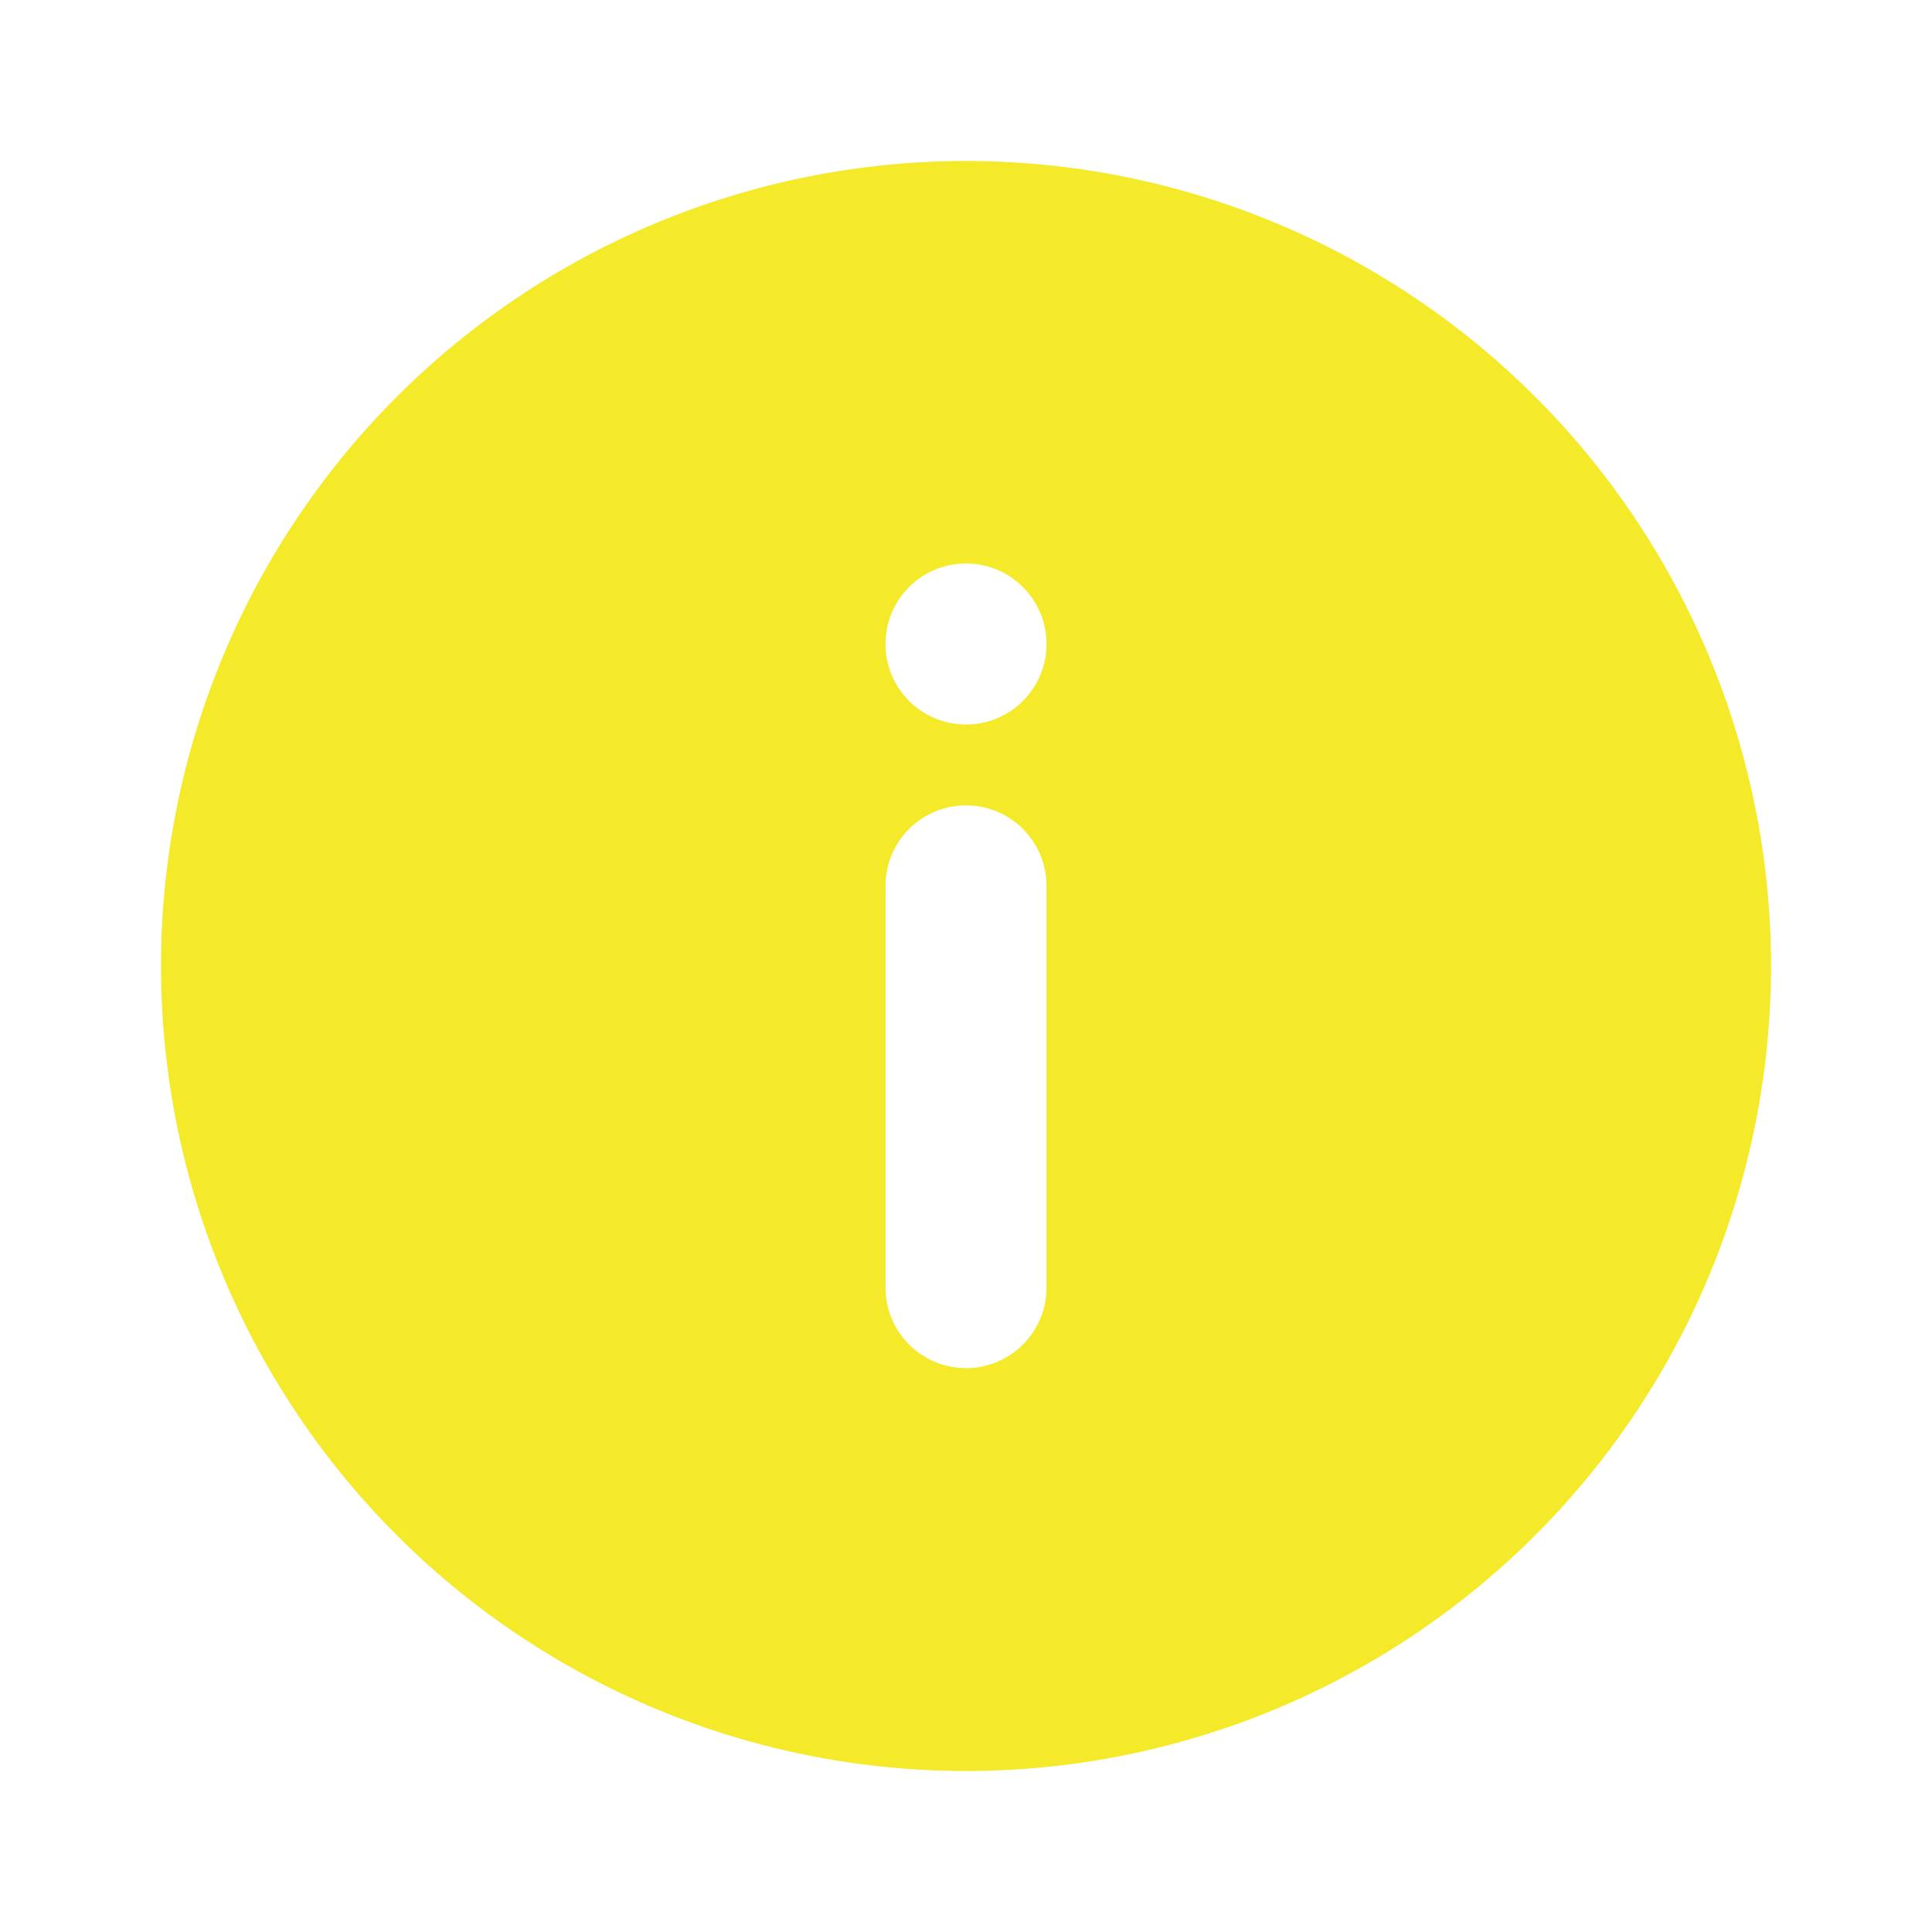 <svg xmlns="http://www.w3.org/2000/svg" xmlns:xlink="http://www.w3.org/1999/xlink" width="200" height="200" class="icon" p-id="1147" t="1583635815511" version="1.1" viewBox="0 0 1024 1024"><defs><style type="text/css">@font-face{font-weight:400;font-style:normal;font-family:Inter-Loom;src:url(https://cdn.loom.com/assets/fonts/inter/Inter-UI-Regular.woff2) format(&quot;woff2&quot;)}@font-face{font-weight:400;font-style:italic;font-family:Inter-Loom;src:url(https://cdn.loom.com/assets/fonts/inter/Inter-UI-Italic.woff2) format(&quot;woff2&quot;)}@font-face{font-weight:500;font-style:normal;font-family:Inter-Loom;src:url(https://cdn.loom.com/assets/fonts/inter/Inter-UI-Medium.woff2) format(&quot;woff2&quot;)}@font-face{font-weight:500;font-style:italic;font-family:Inter-Loom;src:url(https://cdn.loom.com/assets/fonts/inter/Inter-UI-MediumItalic.woff2) format(&quot;woff2&quot;)}@font-face{font-weight:700;font-style:normal;font-family:Inter-Loom;src:url(https://cdn.loom.com/assets/fonts/inter/Inter-UI-Bold.woff2) format(&quot;woff2&quot;)}@font-face{font-weight:700;font-style:italic;font-family:Inter-Loom;src:url(https://cdn.loom.com/assets/fonts/inter/Inter-UI-BoldItalic.woff2) format(&quot;woff2&quot;)}@font-face{font-weight:900;font-style:normal;font-family:Inter-Loom;src:url(https://cdn.loom.com/assets/fonts/inter/Inter-UI-Black.woff2) format(&quot;woff2&quot;)}@font-face{font-weight:900;font-style:italic;font-family:Inter-Loom;src:url(https://cdn.loom.com/assets/fonts/inter/Inter-UI-BlackItalic.woff2) format(&quot;woff2&quot;)}</style></defs><path fill="#f4ea2a" d="M512 85.333a426.667 426.667 0 1 0 426.667 426.667A426.667 426.667 0 0 0 512 85.333z m42.667 597.333a42.667 42.667 0 0 1-85.333 0v-213.333a42.667 42.667 0 0 1 85.333 0z m-42.667-298.667a42.667 42.667 0 1 1 42.667-42.667 42.667 42.667 0 0 1-42.667 42.667z" p-id="1148"/></svg>